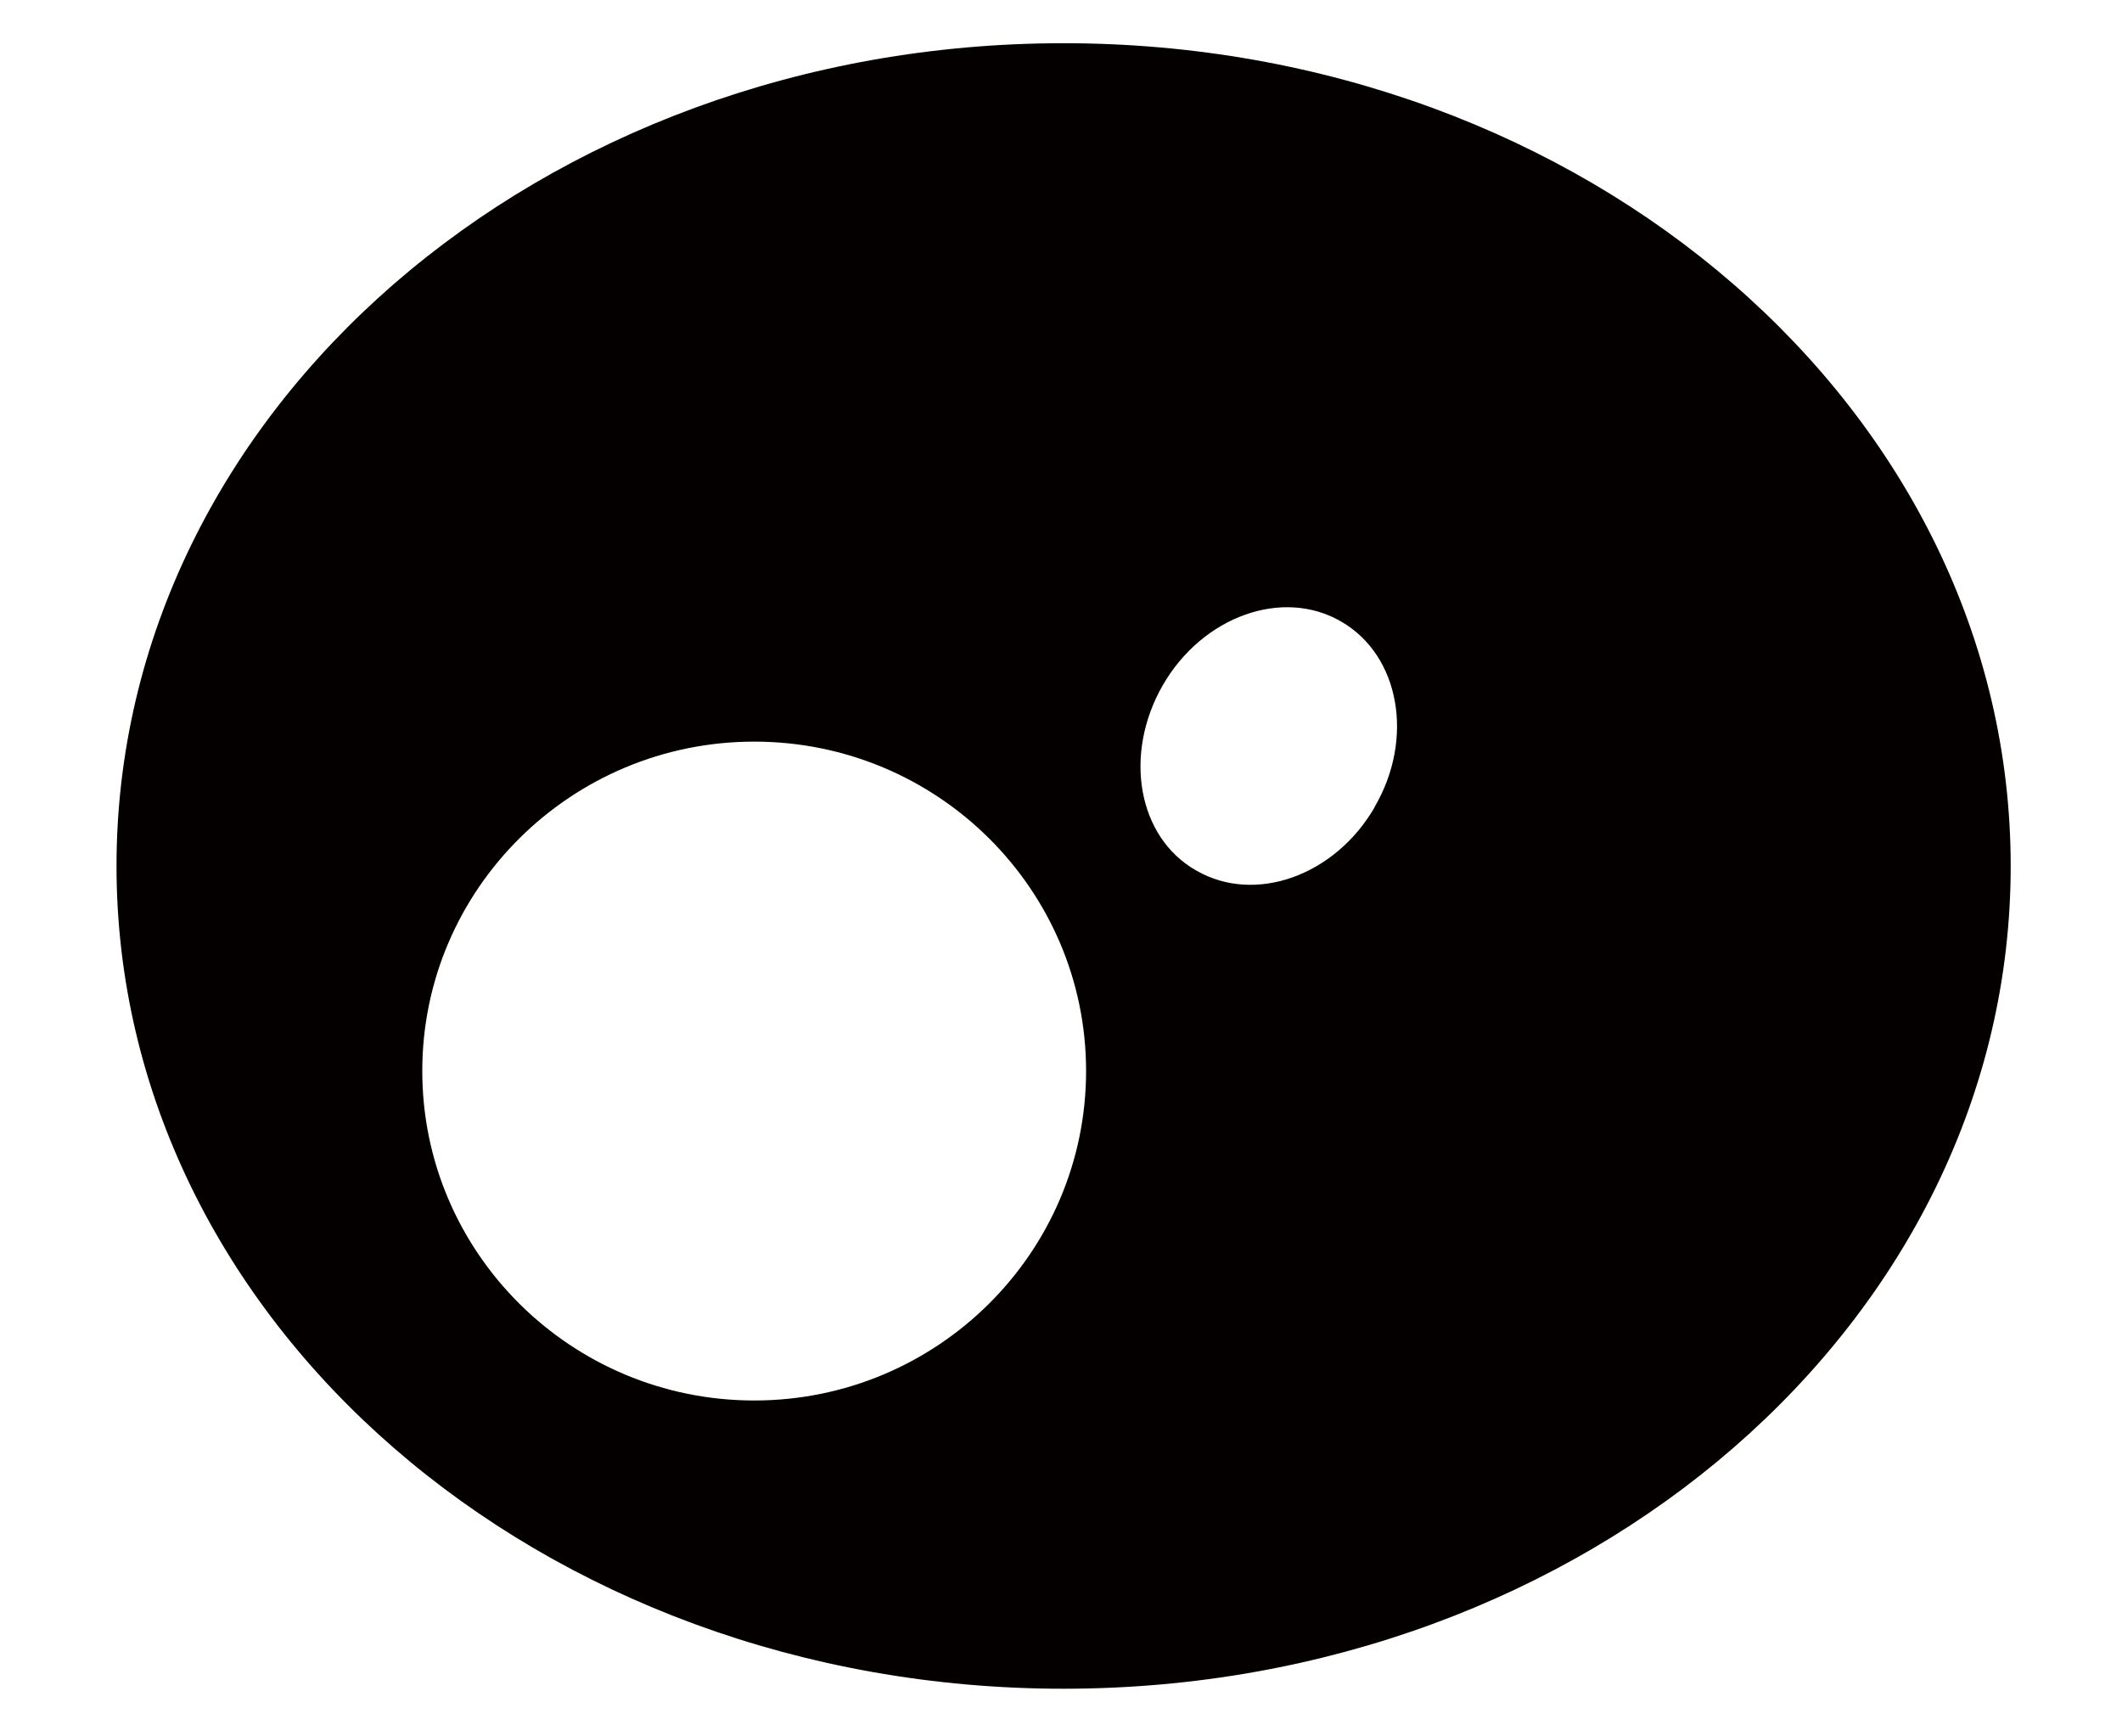 ﻿<?xml version="1.0" encoding="utf-8"?>
<svg version="1.1" xmlns:xlink="http://www.w3.org/1999/xlink" width="11px" height="9px" xmlns="http://www.w3.org/2000/svg">
  <g transform="matrix(1 0 0 1 -1265 -221 )">
    <path d="M 10.423 4.489  C 10.423 2.131  8.225 0.224  5.513 0.224  C 2.801 0.224  0.604 2.131  0.604 4.489  C 0.604 6.846  2.801 8.753  5.513 8.753  C 8.225 8.753  10.423 6.846  10.423 4.489  Z M 5.63 5.551  C 5.63 6.493  4.859 7.259  3.91 7.259  C 2.96 7.259  2.189 6.493  2.189 5.551  C 2.189 4.609  2.961 3.844  3.91 3.844  C 4.859 3.844  5.63 4.609  5.63 5.551  Z M 7.127 4.182  C 6.921 4.54  6.505 4.688  6.201 4.512  C 5.897 4.34  5.822 3.909  6.028 3.551  C 6.234 3.194  6.65 3.045  6.953 3.222  C 7.257 3.398  7.332 3.83  7.126 4.182  Z " fill-rule="nonzero" fill="#040000" stroke="none" transform="matrix(1 0 0 1 1265 221 )" />
  </g>
</svg>